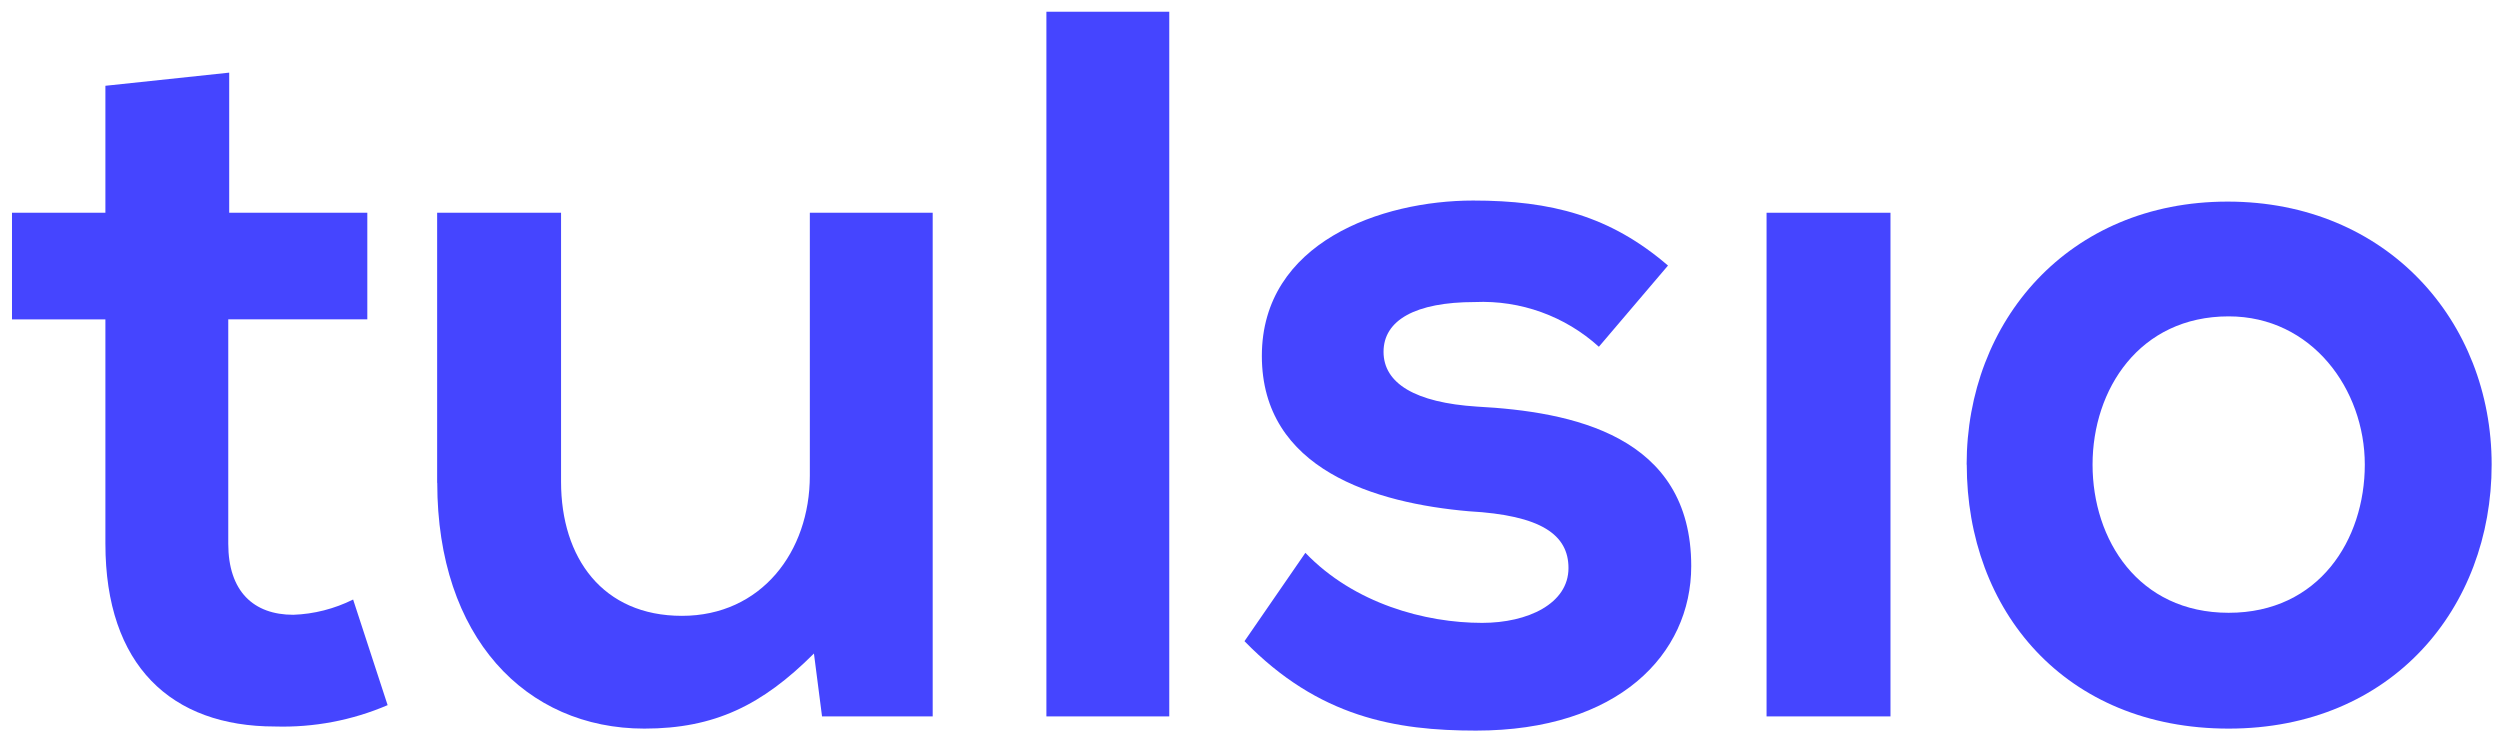 <?xml version="1.0" encoding="UTF-8"?><svg id="a" xmlns="http://www.w3.org/2000/svg" width="75.14mm" height="22.22mm" viewBox="0 0 213 63"><g id="b"><g><path d="m8.96,46.34v-19.12H1v-9.09h7.96V7.31l10.55-1.12v11.94h11.77v9.08h-11.85v19.12c0,4.07,2.16,6.06,5.54,6.06,1.77-.06,3.51-.51,5.1-1.3l2.94,9c-3.03,1.3-6.31,1.92-9.6,1.82-8.83,0-14.45-5.19-14.45-15.58" fill="#4545ff"/><path d="m37.23,41.14v-23.01h10.56v22.93c0,6.49,3.55,11.42,10.3,11.42s10.9-5.45,10.9-11.94v-22.41h10.47v42.92h-9.43l-.69-5.36c-4.41,4.41-8.48,6.4-14.45,6.4-10.12,0-17.65-7.79-17.65-20.94" fill="#4545ff"/><rect x="89.15" y="1" width="10.47" height="60.05" fill="#4545ff"/><path d="m106.03,54.64l5.19-7.53c4.15,4.33,10.21,5.97,15.06,5.97,3.9,0,7.36-1.64,7.36-4.67,0-2.85-2.34-4.5-8.48-4.84-7.96-.69-17.65-3.55-17.65-13.24s10.21-13.24,18-13.24c6.66,0,11.68,1.3,16.61,5.54l-5.89,6.92c-2.88-2.61-6.67-3.98-10.56-3.81-5.1,0-7.79,1.56-7.79,4.24s2.68,4.33,7.96,4.67c8.05.43,18.26,2.42,18.26,13.59,0,7.53-6.23,14.02-18.34,14.02-6.84,0-13.41-1.13-19.73-7.62" fill="#4545ff"/><rect x="150.52" y="18.13" width="10.56" height="42.92" fill="#4545ff"/><path d="m167.57,39.59c0-12.2,8.65-22.41,22.24-22.41s22.5,10.21,22.5,22.41-8.48,22.5-22.41,22.5-22.32-10.03-22.32-22.5m33.92,0c0-6.4-4.5-12.63-11.6-12.63-7.61,0-11.6,6.23-11.6,12.63s3.9,12.63,11.6,12.63,11.6-6.23,11.6-12.63" fill="#4545ff"/></g></g></svg>